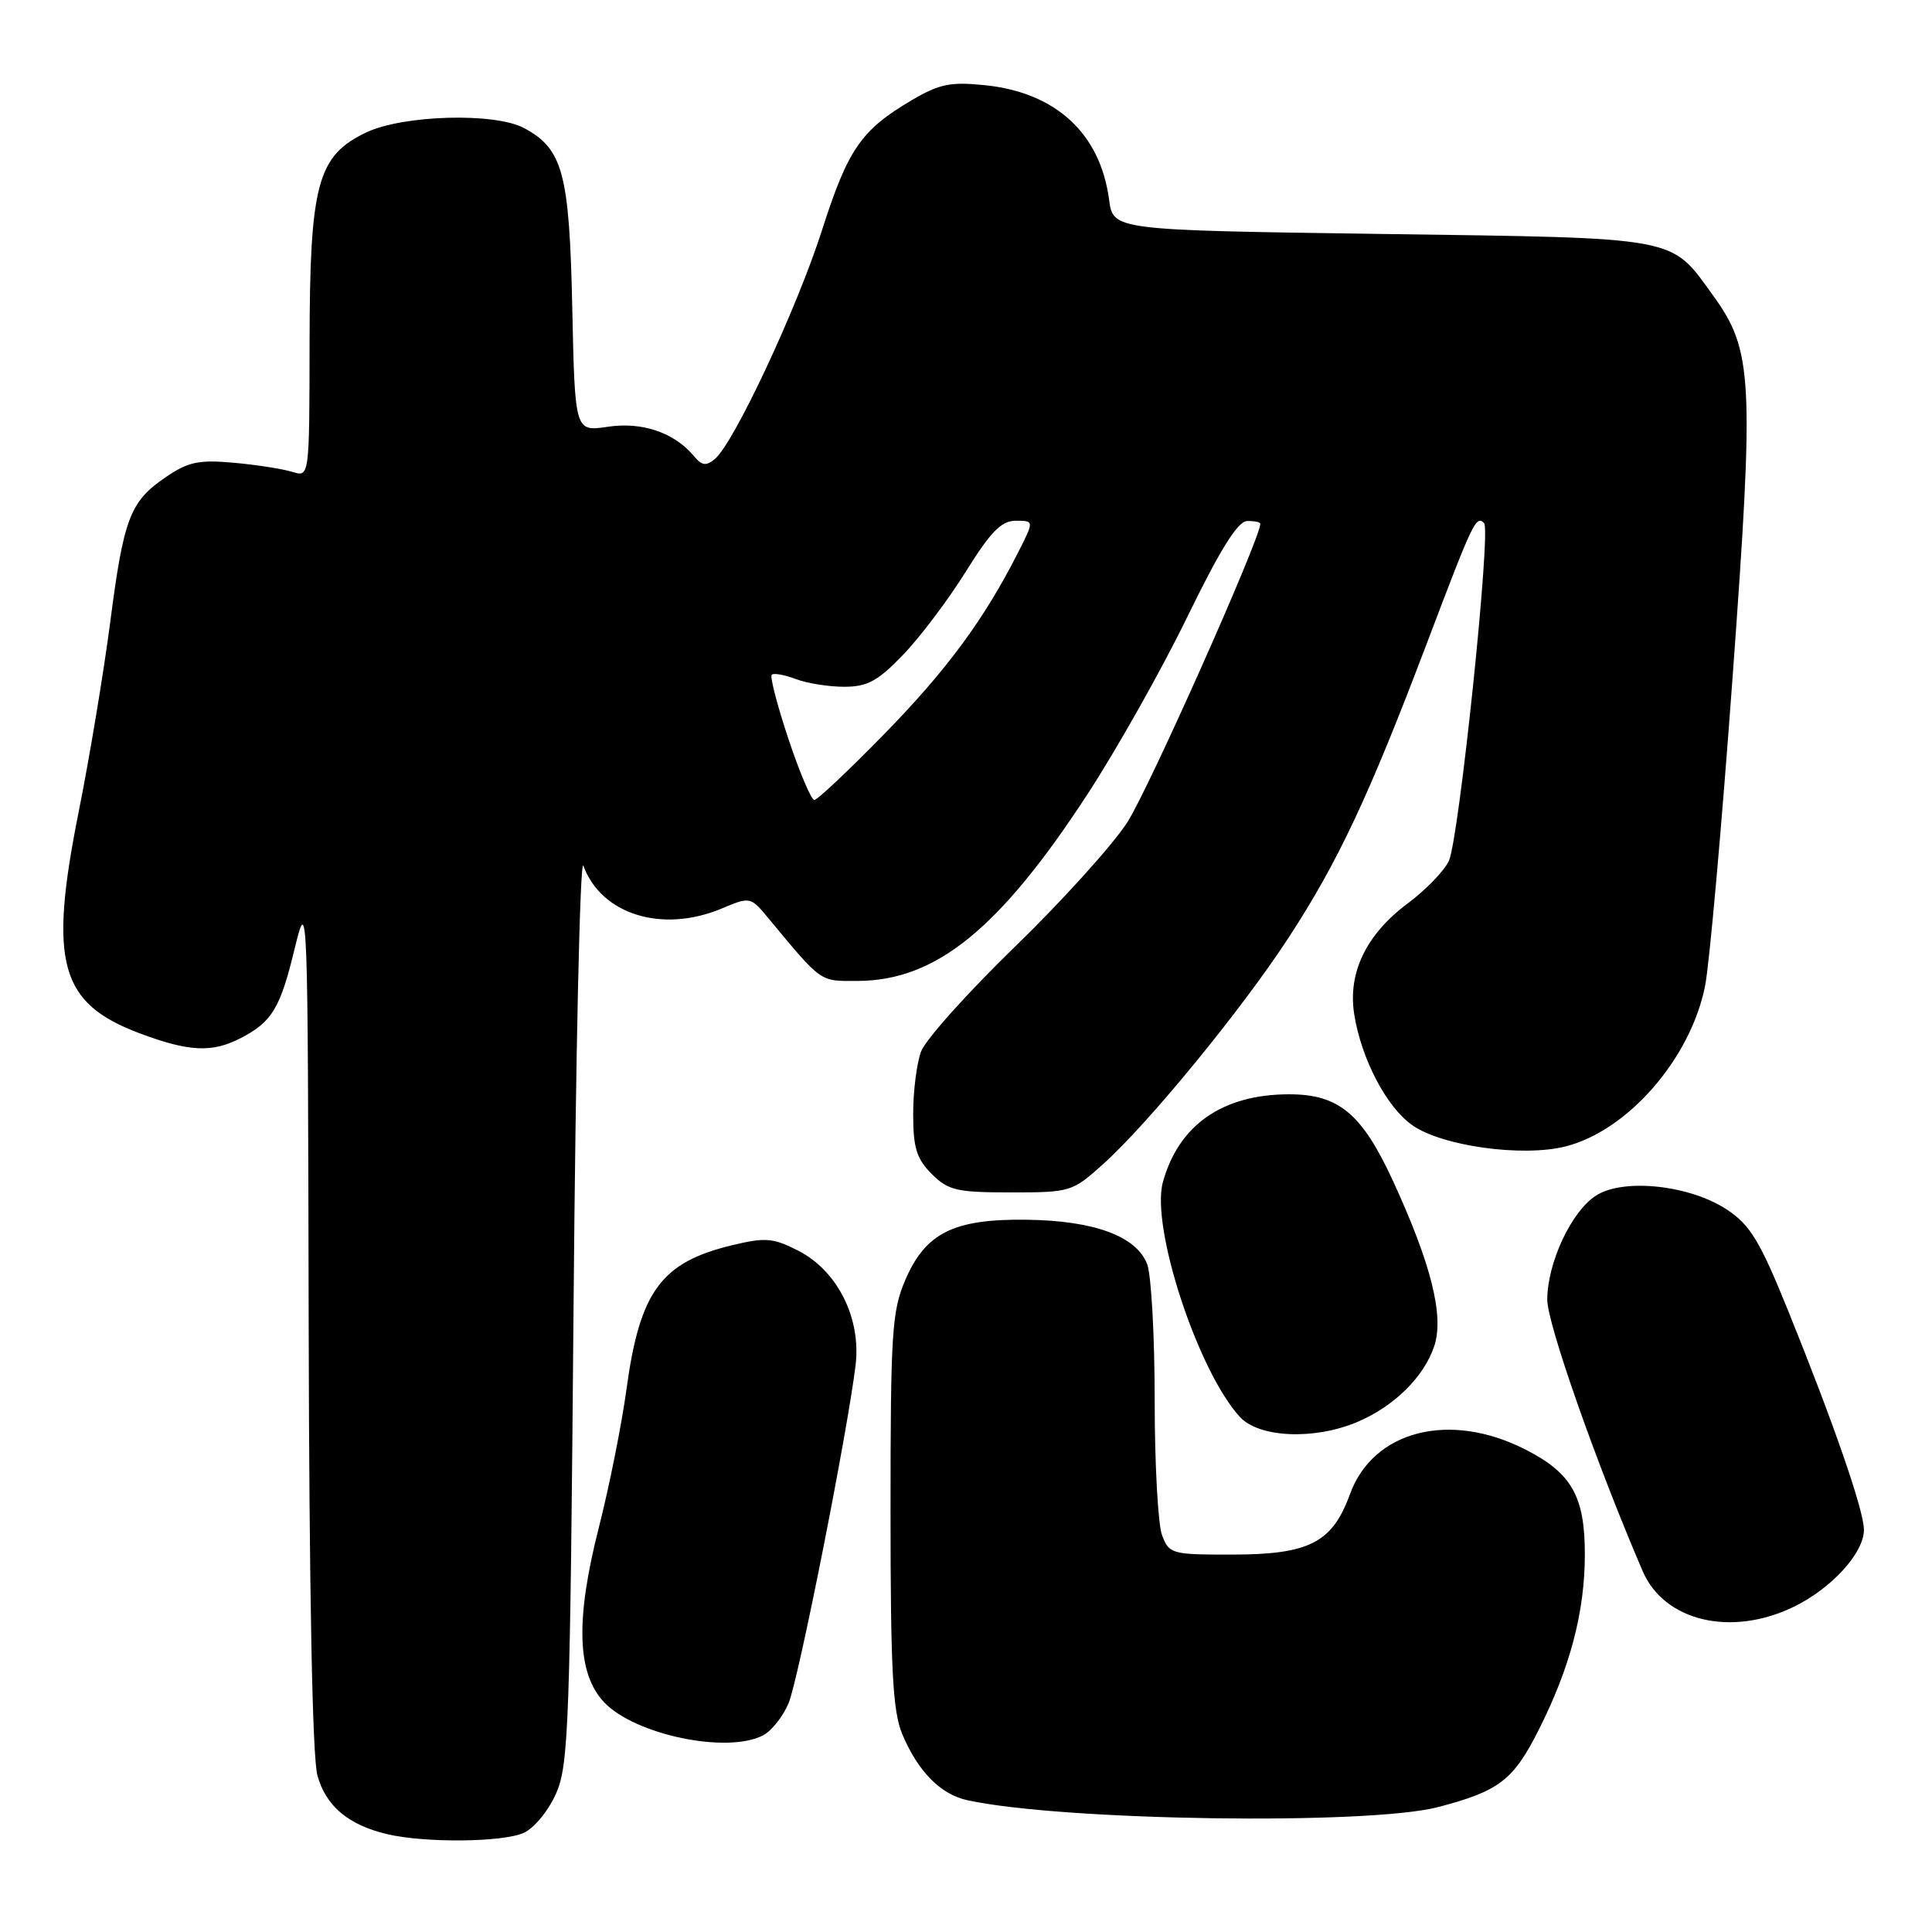 <?xml version="1.0" encoding="UTF-8" standalone="no"?>
<!DOCTYPE svg PUBLIC "-//W3C//DTD SVG 1.1//EN" "http://www.w3.org/Graphics/SVG/1.1/DTD/svg11.dtd" >
<svg xmlns="http://www.w3.org/2000/svg" xmlns:xlink="http://www.w3.org/1999/xlink" version="1.1" viewBox="0 0 256 256">
 <g >
 <path fill="currentColor"
d=" M 69.40 242.86 C 70.79 242.23 72.69 239.91 73.70 237.61 C 75.35 233.84 75.54 228.47 76.00 173.00 C 76.28 139.72 76.86 113.49 77.30 114.71 C 79.66 121.17 87.73 123.68 95.59 120.40 C 99.41 118.80 99.44 118.81 101.80 121.65 C 108.98 130.30 108.56 130.00 113.66 129.98 C 124.03 129.93 132.43 123.11 144.07 105.28 C 147.94 99.35 153.90 88.78 157.30 81.79 C 161.68 72.80 164.01 69.06 165.25 69.04 C 166.21 69.02 167.00 69.18 167.00 69.40 C 167.00 71.37 152.12 104.75 149.35 109.00 C 147.38 112.03 140.67 119.45 134.43 125.50 C 128.20 131.55 122.63 137.77 122.05 139.32 C 121.47 140.86 121.00 144.60 121.00 147.61 C 121.00 152.10 121.45 153.54 123.45 155.55 C 125.65 157.74 126.75 158.00 133.95 158.00 C 141.84 158.00 142.08 157.93 146.17 154.25 C 152.21 148.82 164.52 133.79 170.75 124.24 C 177.29 114.22 181.43 105.41 189.10 85.15 C 195.20 69.06 195.58 68.25 196.65 69.32 C 197.60 70.26 193.32 111.22 191.98 114.08 C 191.35 115.41 188.92 117.92 186.58 119.67 C 181.05 123.77 178.57 128.88 179.44 134.38 C 180.36 140.26 183.69 146.65 187.10 149.07 C 191.01 151.86 201.71 153.35 207.43 151.91 C 215.69 149.83 224.00 140.29 225.93 130.66 C 226.50 127.82 228.14 109.45 229.57 89.83 C 232.47 50.10 232.28 46.45 226.96 39.11 C 221.29 31.27 222.84 31.56 183.05 31.00 C 147.50 30.50 147.50 30.50 146.96 26.46 C 145.79 17.68 139.92 12.26 130.53 11.29 C 125.94 10.82 124.48 11.12 120.82 13.27 C 114.11 17.22 112.36 19.75 108.92 30.50 C 105.59 40.91 97.25 58.72 94.72 60.82 C 93.56 61.78 93.00 61.70 91.96 60.45 C 89.36 57.32 85.09 55.86 80.53 56.55 C 76.18 57.20 76.18 57.20 75.83 40.85 C 75.45 22.92 74.59 19.72 69.42 16.96 C 65.52 14.89 53.43 15.23 48.55 17.54 C 42.06 20.62 41.05 24.35 41.02 45.37 C 41.00 63.23 41.00 63.23 38.75 62.53 C 37.51 62.14 34.02 61.59 31.00 61.32 C 26.36 60.90 24.95 61.19 22.00 63.20 C 17.23 66.43 16.39 68.62 14.60 82.48 C 13.74 89.07 11.86 100.42 10.40 107.70 C 6.43 127.62 7.92 132.96 18.56 136.94 C 25.07 139.37 28.10 139.51 31.87 137.57 C 36.05 135.41 37.13 133.61 39.04 125.72 C 40.78 118.57 40.79 119.01 40.90 175.00 C 40.97 210.84 41.39 232.87 42.06 235.26 C 43.18 239.31 46.14 241.81 51.28 243.03 C 56.28 244.22 66.63 244.12 69.40 242.86 Z  M 190.54 239.45 C 198.63 237.34 200.52 235.90 203.88 229.23 C 208.06 220.95 210.00 213.57 210.00 205.95 C 210.00 198.27 208.26 195.19 202.13 192.07 C 192.09 186.95 181.95 189.53 178.87 198.00 C 176.54 204.42 173.47 205.99 163.23 205.99 C 155.26 206.00 154.91 205.90 153.98 203.43 C 153.44 202.02 153.00 193.95 153.00 185.50 C 153.00 177.05 152.55 168.95 152.01 167.52 C 150.59 163.80 144.98 161.73 136.00 161.62 C 126.36 161.50 122.63 163.36 119.94 169.64 C 118.19 173.73 118.00 176.65 118.00 200.12 C 118.00 221.27 118.29 226.75 119.55 229.77 C 121.61 234.69 124.61 237.76 128.15 238.53 C 140.62 241.27 181.24 241.87 190.54 239.45 Z  M 101.15 229.92 C 102.26 229.33 103.77 227.41 104.50 225.66 C 105.81 222.53 112.29 189.82 113.37 180.89 C 114.12 174.65 110.96 168.36 105.75 165.71 C 102.43 164.02 101.41 163.94 97.01 165.00 C 87.61 167.25 84.78 171.11 83.02 184.03 C 82.39 188.69 80.73 196.99 79.33 202.48 C 76.24 214.64 76.45 221.72 80.03 225.54 C 84.12 229.89 96.44 232.44 101.15 229.92 Z  M 237.66 212.92 C 242.70 210.48 247.01 205.75 246.98 202.67 C 246.95 200.08 242.97 188.58 236.91 173.61 C 233.20 164.45 231.92 162.34 228.86 160.30 C 223.93 157.02 215.07 156.07 211.45 158.44 C 208.19 160.57 205.05 167.30 205.02 172.20 C 205.00 175.34 211.53 193.93 217.66 208.18 C 220.52 214.83 229.38 216.93 237.66 212.92 Z  M 179.78 188.45 C 184.68 186.40 188.70 182.45 190.05 178.35 C 191.37 174.36 189.63 167.44 184.56 156.44 C 180.47 147.57 177.39 145.00 170.83 145.00 C 162.01 145.00 156.18 149.05 154.09 156.64 C 152.45 162.56 158.72 181.68 164.29 187.75 C 166.81 190.50 174.08 190.83 179.78 188.45 Z  M 104.48 97.94 C 103.00 93.50 102.00 89.66 102.26 89.41 C 102.51 89.15 103.94 89.41 105.43 89.97 C 106.91 90.54 109.81 91.00 111.86 91.00 C 114.93 91.00 116.30 90.26 119.68 86.75 C 121.93 84.41 125.66 79.46 127.97 75.75 C 131.29 70.42 132.69 69.00 134.61 69.00 C 137.04 69.00 137.04 69.00 134.88 73.25 C 130.39 82.09 125.46 88.78 117.18 97.25 C 112.48 102.06 108.31 106.00 107.90 106.00 C 107.50 106.00 105.96 102.37 104.48 97.94 Z "/>
</g>
</svg>